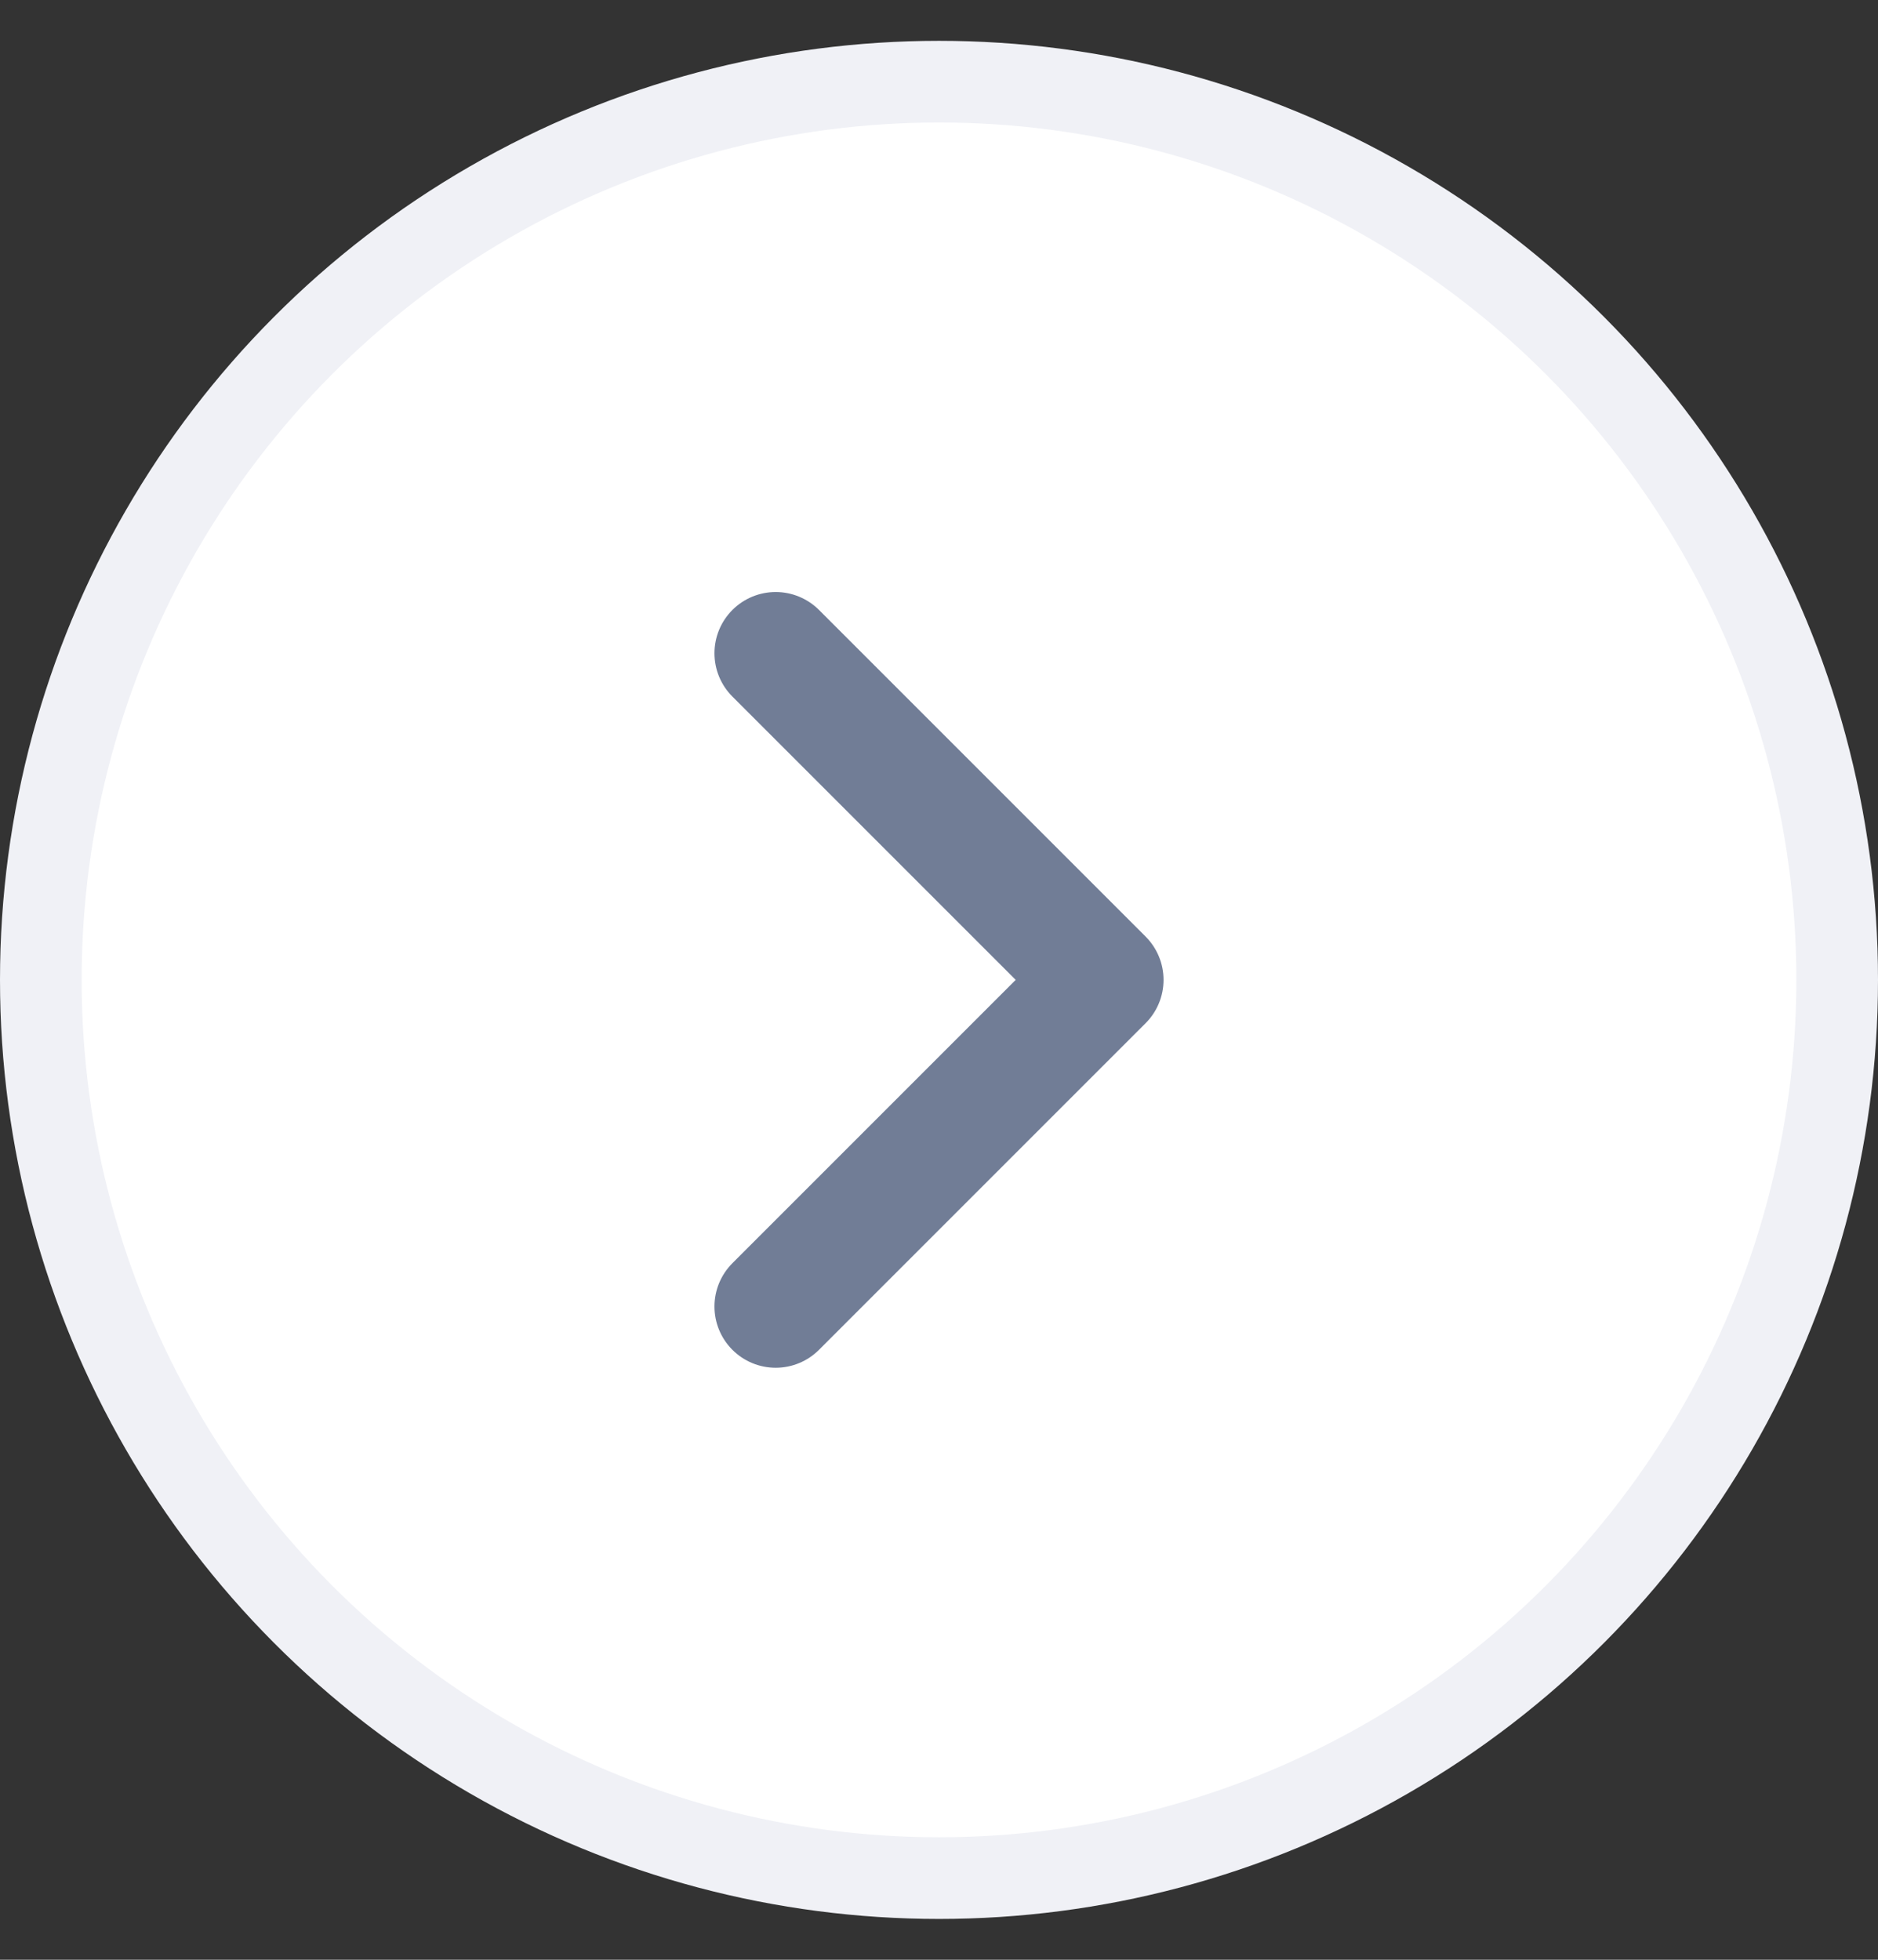 <svg width="23" height="24" viewBox="0 0 23 24" fill="none" xmlns="http://www.w3.org/2000/svg">
<rect x="0" y="0" width="23" height="24" fill="#333333" stroke="none"/>
<circle cx="11.5" cy="12" r="11" fill="white" stroke="#F0F1F6"/>
<path d="M9.5 8L13.5 12L9.5 16" stroke="#717D96" stroke-width="1.5" stroke-linecap="round" stroke-linejoin="round"/>
</svg>
